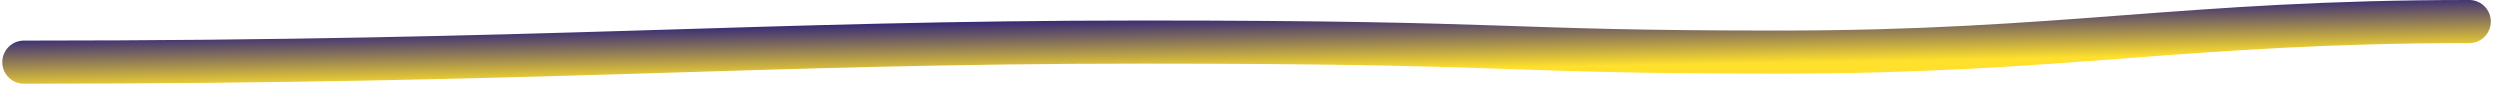 <?xml version="1.0" encoding="UTF-8"?>
<svg width="232px" height="8px" viewBox="0 0 232 8" version="1.1" xmlns="http://www.w3.org/2000/svg" xmlns:xlink="http://www.w3.org/1999/xlink">
    <!-- Generator: Sketch 52.3 (67297) - http://www.bohemiancoding.com/sketch -->
    <title>neuro-line</title>
    <desc>Created with Sketch.</desc>
    <defs>
        <linearGradient x1="13.834%" y1="15.589%" x2="86.327%" y2="86.832%" id="linearGradient-1">
            <stop stop-color="#261B7D" offset="0%"></stop>
            <stop stop-color="#FFE02C" offset="100%"></stop>
        </linearGradient>
    </defs>
    <g id="Page-1" stroke="none" stroke-width="1" fill="none" fill-rule="evenodd" stroke-linecap="round">
        <g id="Desktop" transform="translate(-605, -918)" stroke="url(#linearGradient-1)" stroke-width="4">
            <g id="Group-19" transform="translate(279, 743)">
                <g id="Group-2-Copy-2" transform="translate(299, 0)">
                    <path d="M29.211,180.768 C78.058,180.768 97.394,178.904 133.012,178.904 C168.63,178.904 165.577,179.836 192.036,179.836 C218.495,179.836 229.689,177 256.148,177" id="neuro-line"></path>
                </g>
            </g>
        </g>
    </g>
</svg>